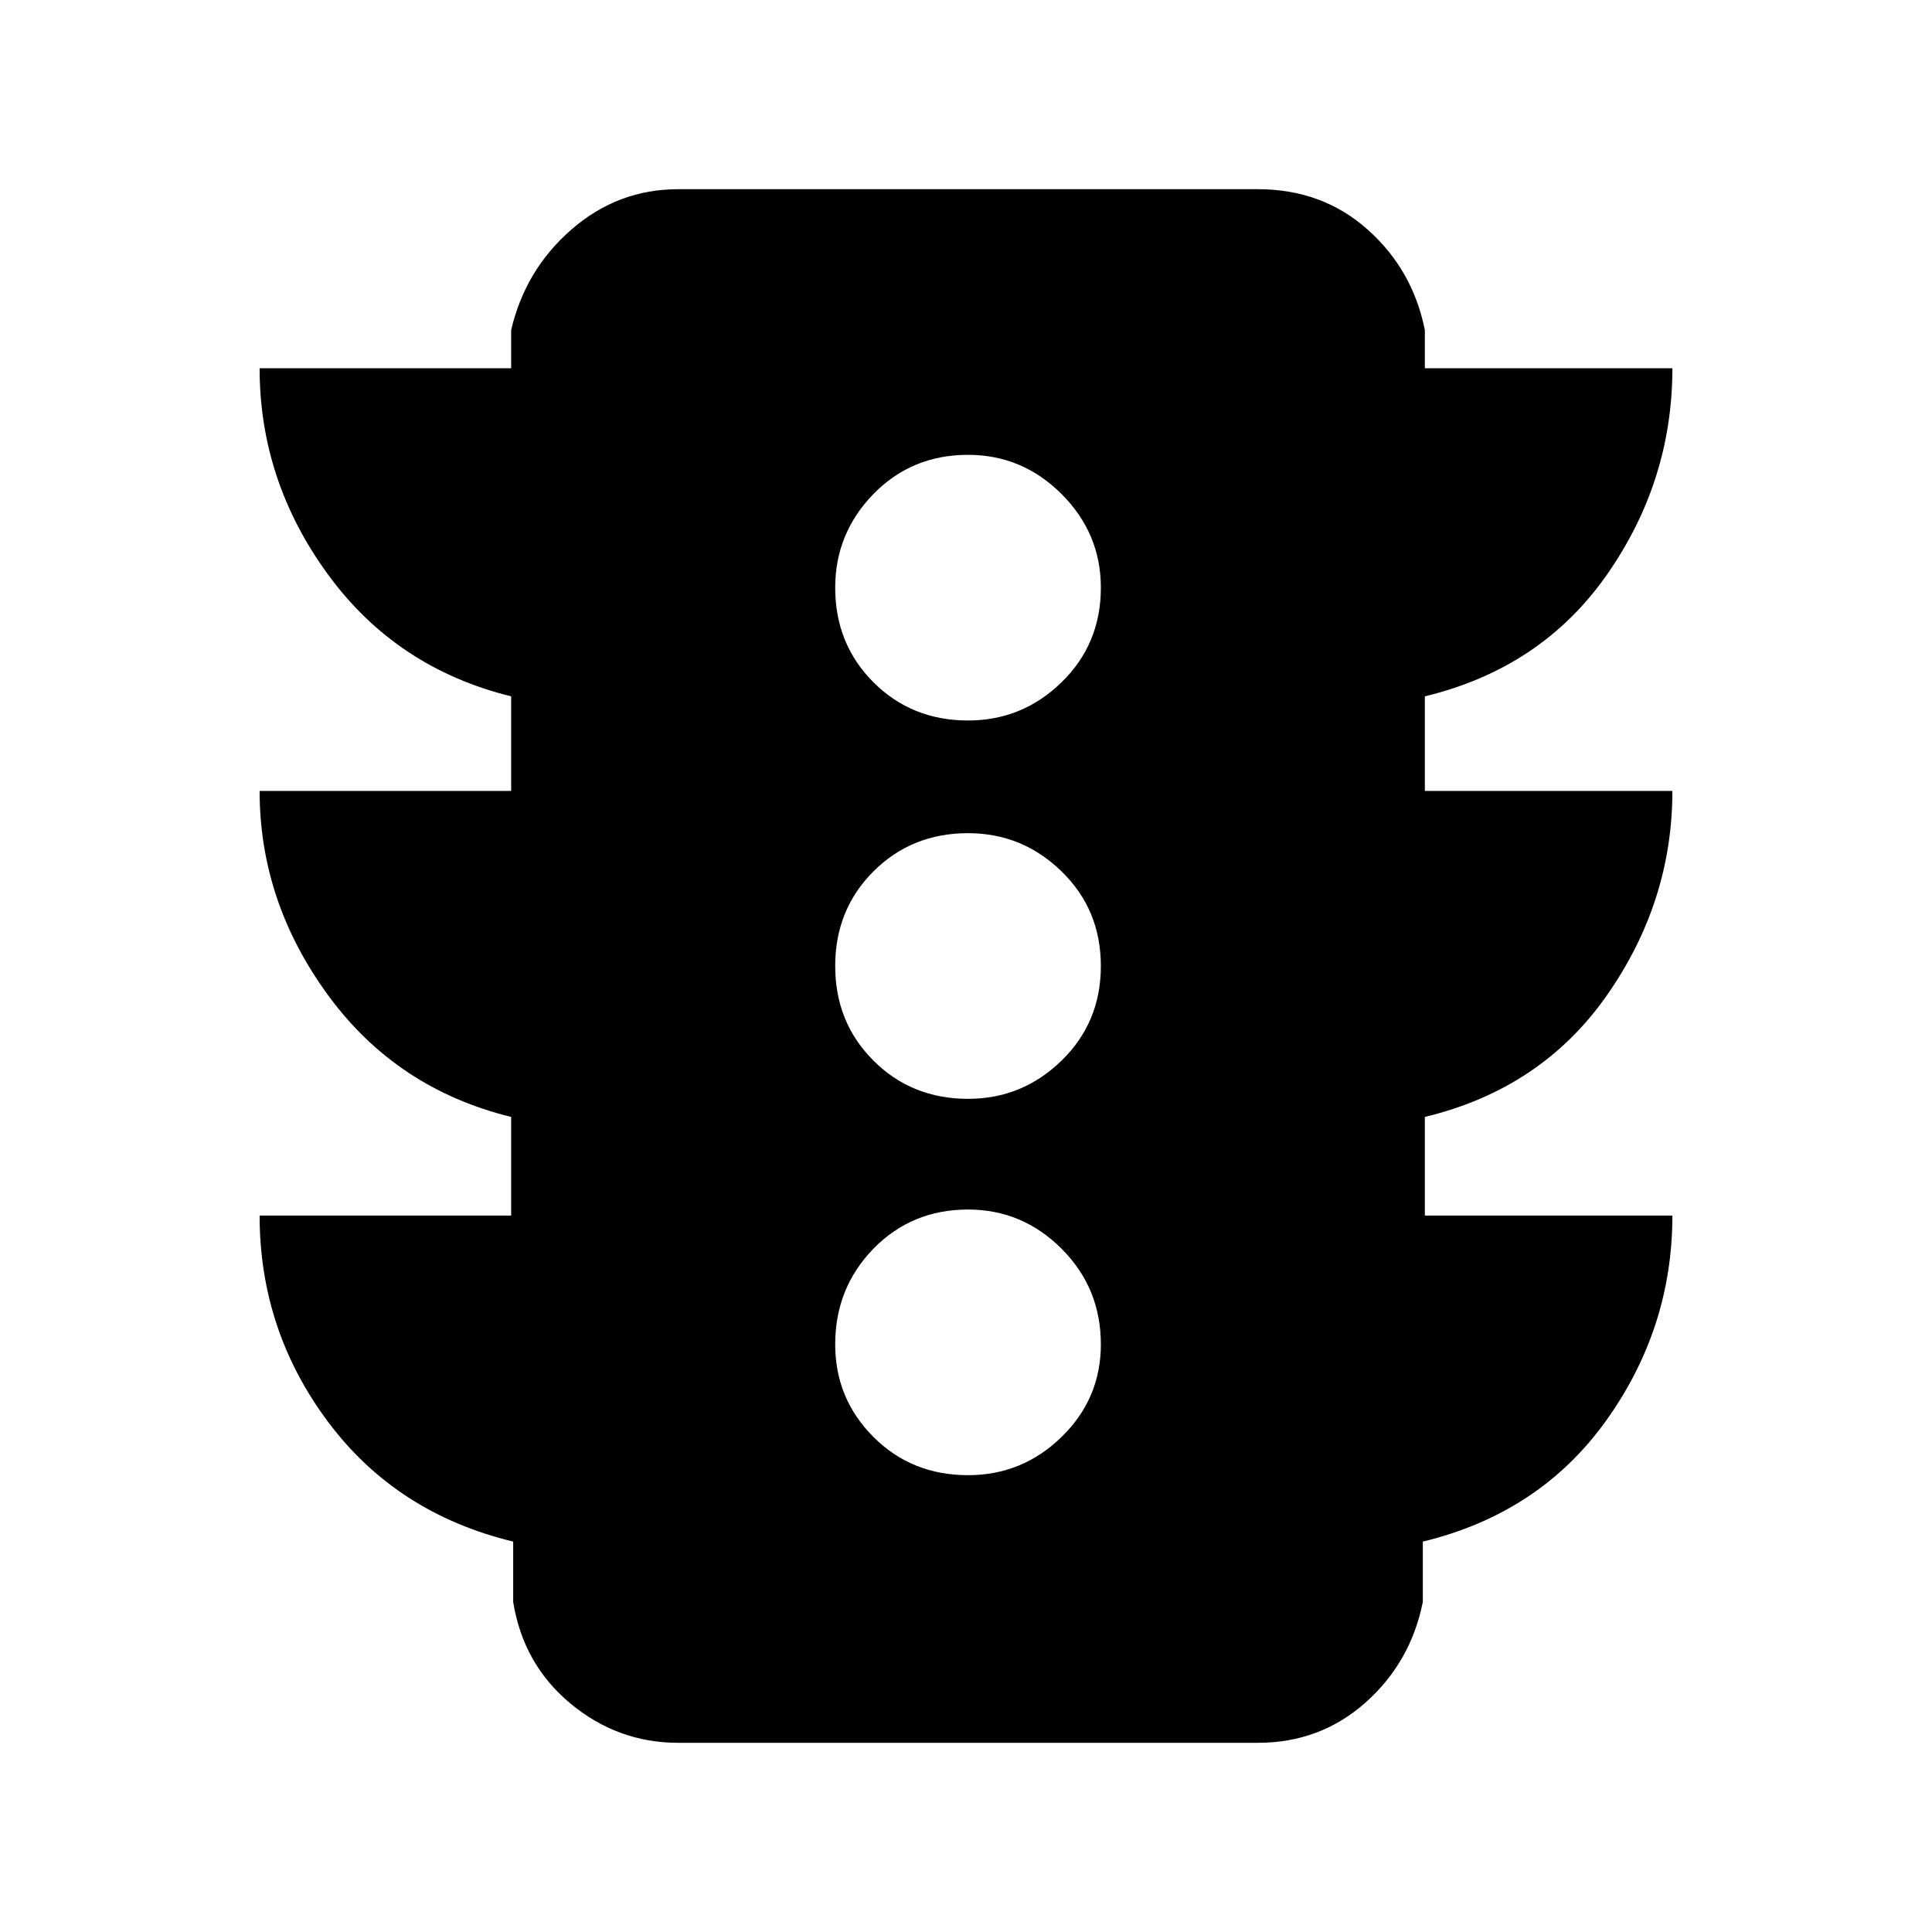 <svg xmlns="http://www.w3.org/2000/svg" height="40" width="40"><path d="M20.042 30.542Q21.167 30.542 21.979 29.75Q22.792 28.958 22.792 27.833Q22.792 26.667 21.979 25.854Q21.167 25.042 20.042 25.042Q18.875 25.042 18.083 25.854Q17.292 26.667 17.292 27.833Q17.292 28.958 18.083 29.75Q18.875 30.542 20.042 30.542ZM20.042 22.75Q21.167 22.75 21.979 21.958Q22.792 21.167 22.792 20Q22.792 18.833 21.979 18.042Q21.167 17.25 20.042 17.25Q18.875 17.25 18.083 18.042Q17.292 18.833 17.292 20Q17.292 21.167 18.083 21.958Q18.875 22.75 20.042 22.75ZM20.042 14.917Q21.167 14.917 21.979 14.125Q22.792 13.333 22.792 12.167Q22.792 11.042 21.979 10.229Q21.167 9.417 20.042 9.417Q18.875 9.417 18.083 10.229Q17.292 11.042 17.292 12.167Q17.292 13.333 18.083 14.125Q18.875 14.917 20.042 14.917ZM10.583 25.167V23.125Q8.208 22.542 6.792 20.604Q5.375 18.667 5.375 16.375H10.583V14.417Q8.208 13.833 6.792 11.896Q5.375 9.958 5.375 7.625H10.583V6.833Q10.875 5.583 11.833 4.75Q12.792 3.917 14.042 3.917H26.042Q27.375 3.917 28.312 4.75Q29.25 5.583 29.5 6.833V7.625H34.625Q34.625 9.958 33.271 11.896Q31.917 13.833 29.5 14.417V16.375H34.625Q34.625 18.667 33.271 20.604Q31.917 22.542 29.5 23.125V25.167H34.625Q34.625 27.5 33.25 29.417Q31.875 31.333 29.458 31.917V33.167Q29.208 34.417 28.271 35.25Q27.333 36.083 26.042 36.083H14.042Q12.792 36.083 11.812 35.271Q10.833 34.458 10.625 33.167V31.917Q8.208 31.333 6.792 29.438Q5.375 27.542 5.375 25.167Z"/></svg>